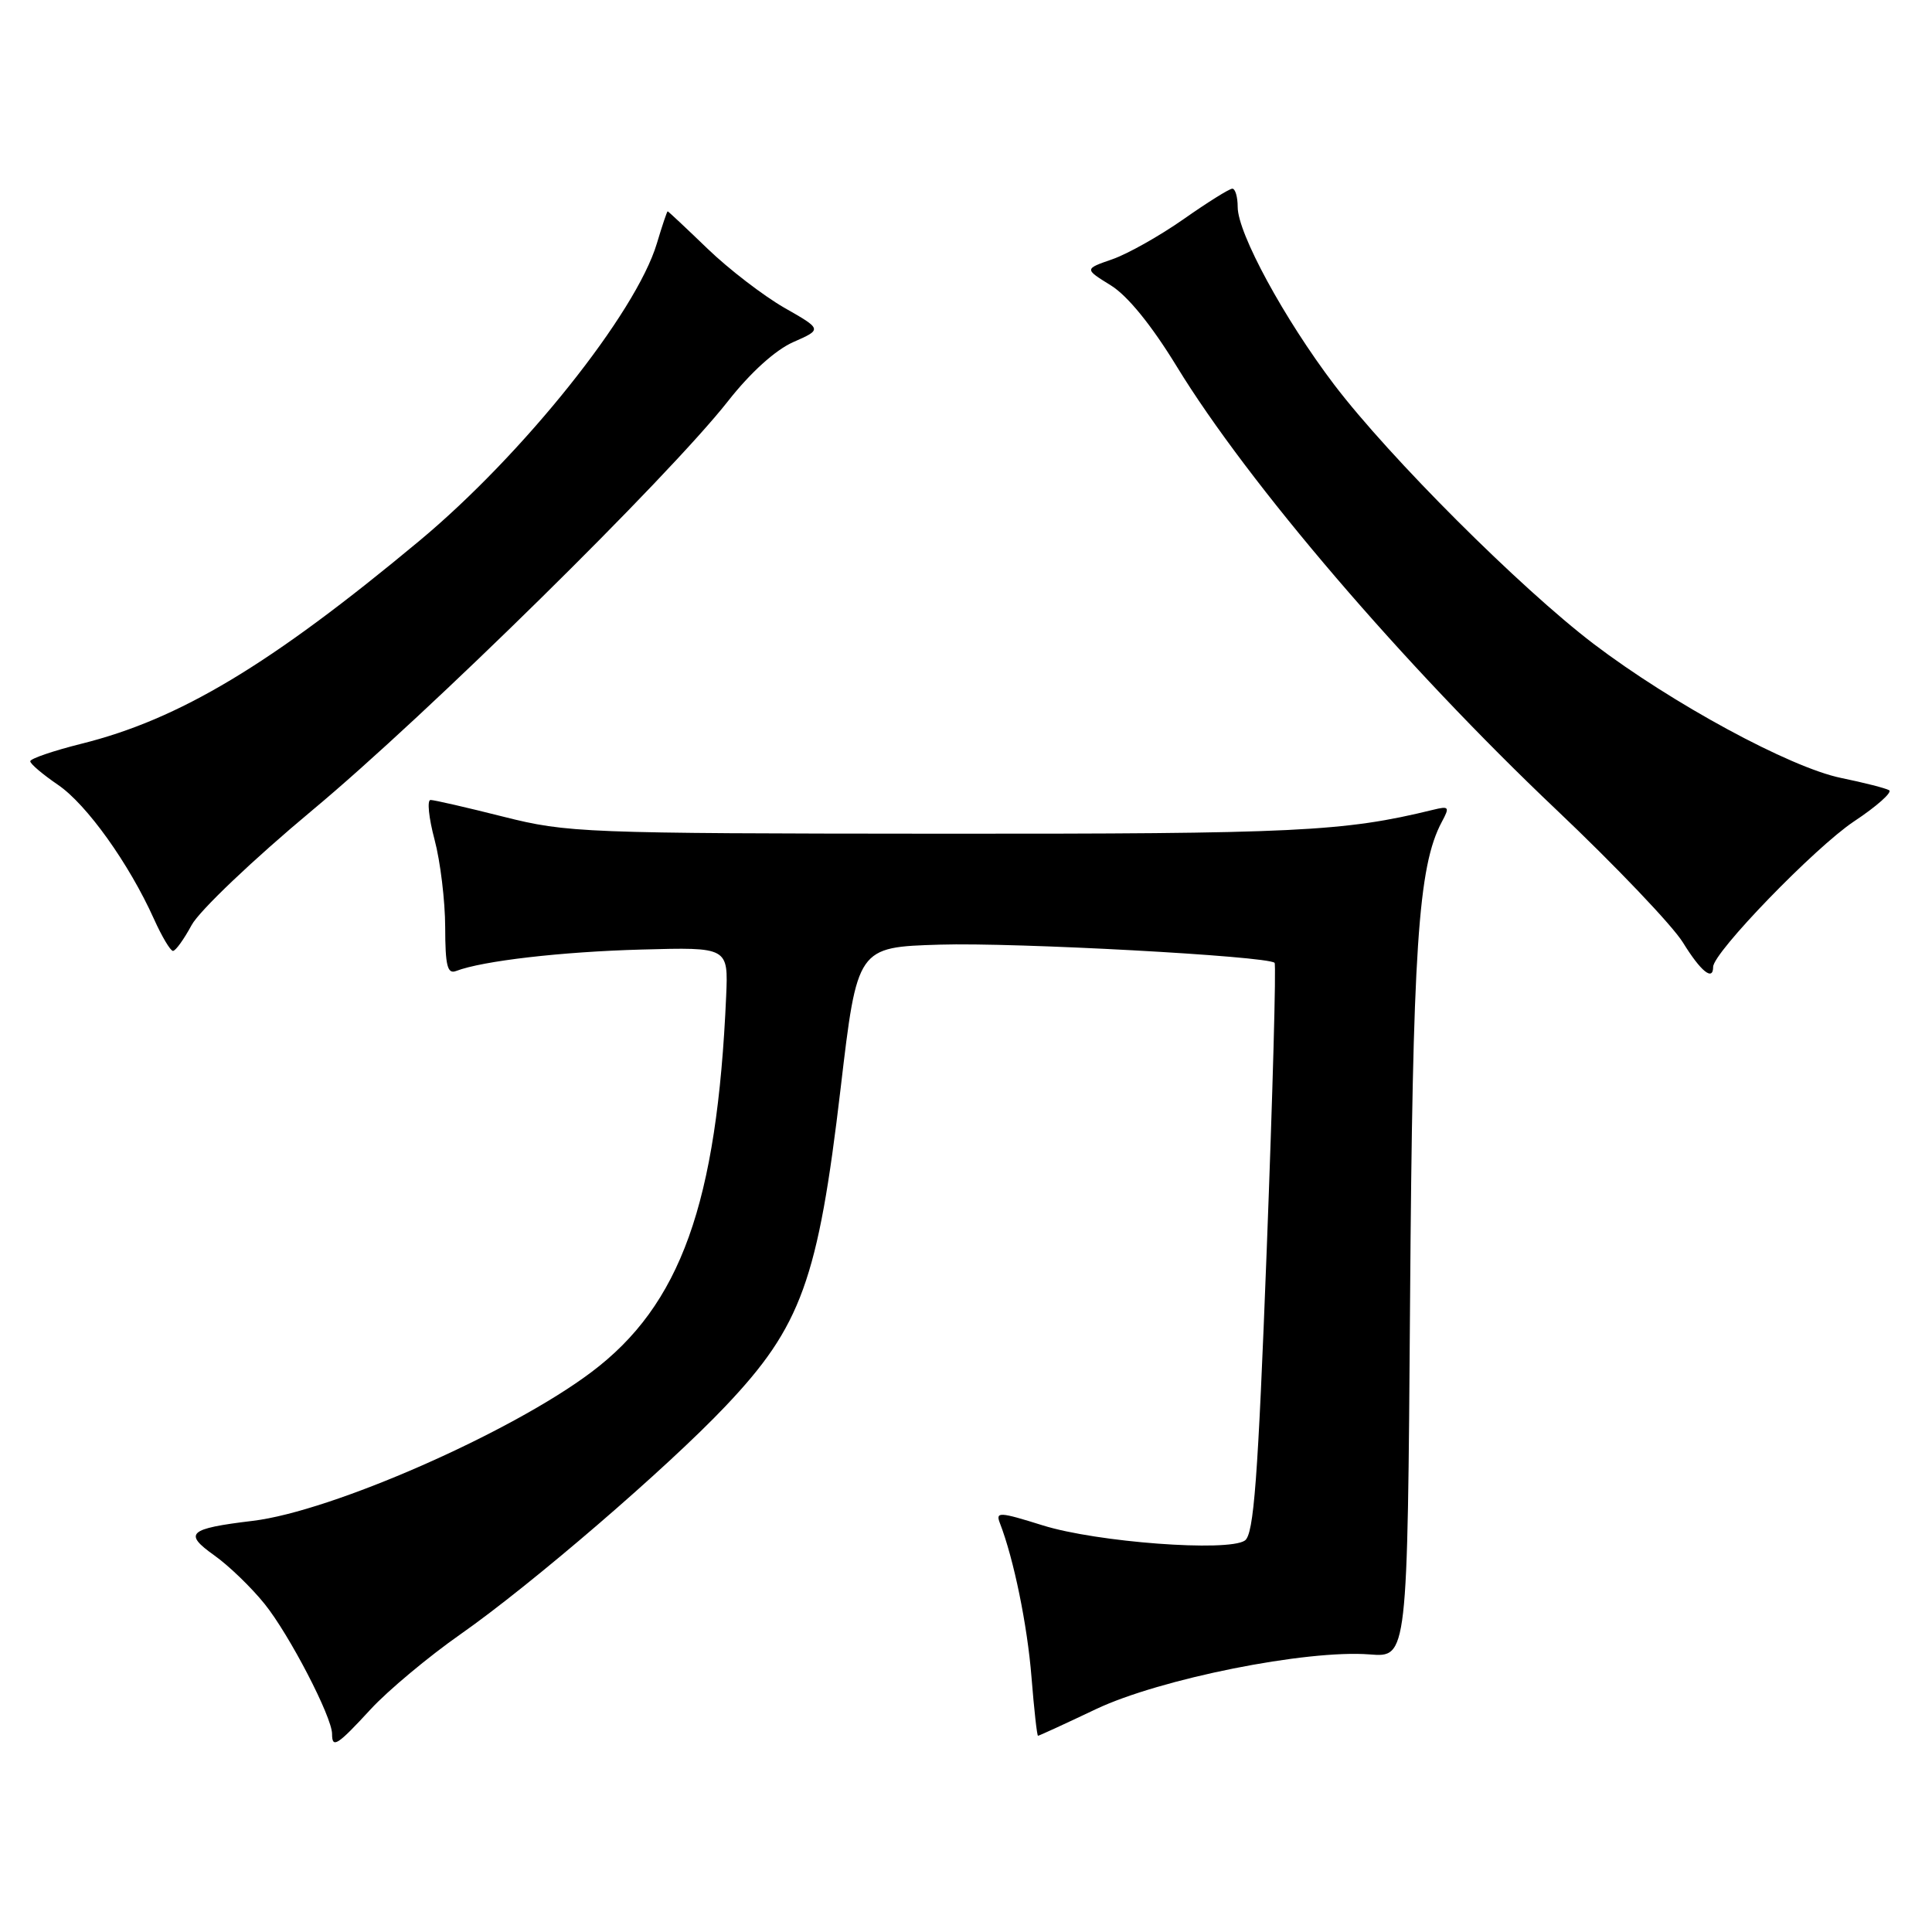 <?xml version="1.0" encoding="UTF-8" standalone="no"?>
<!DOCTYPE svg PUBLIC "-//W3C//DTD SVG 1.1//EN" "http://www.w3.org/Graphics/SVG/1.1/DTD/svg11.dtd" >
<svg xmlns="http://www.w3.org/2000/svg" xmlns:xlink="http://www.w3.org/1999/xlink" version="1.1" viewBox="0 0 256 256">
 <g >
 <path fill="currentColor"
d=" M 49.12 226.48 C 51.41 224.00 56.77 219.52 61.04 216.53 C 70.42 209.96 88.41 194.48 96.13 186.33 C 106.18 175.74 108.40 169.60 111.39 144.19 C 113.59 125.50 113.59 125.50 124.54 125.17 C 134.52 124.86 167.96 126.68 168.89 127.58 C 169.11 127.78 168.64 144.87 167.85 165.54 C 166.68 196.13 166.14 203.32 164.95 204.13 C 162.71 205.66 145.33 204.36 138.17 202.12 C 132.42 200.32 131.90 200.29 132.49 201.82 C 134.33 206.56 136.13 215.34 136.68 222.25 C 137.02 226.51 137.41 230.00 137.54 230.00 C 137.68 230.00 141.14 228.41 145.22 226.47 C 153.70 222.45 173.14 218.56 181.50 219.22 C 186.50 219.62 186.50 219.62 186.84 172.56 C 187.18 125.64 187.90 114.79 191.05 108.90 C 192.12 106.91 192.02 106.78 189.86 107.31 C 178.05 110.20 171.79 110.50 124.50 110.47 C 77.27 110.44 75.18 110.35 66.71 108.22 C 61.88 107.00 57.53 106.00 57.05 106.00 C 56.57 106.00 56.81 108.36 57.58 111.25 C 58.35 114.14 58.98 119.36 58.99 122.86 C 59.00 127.97 59.28 129.11 60.44 128.66 C 63.93 127.32 74.39 126.11 85.00 125.82 C 96.50 125.50 96.50 125.50 96.22 132.00 C 95.02 159.46 90.19 172.94 78.34 181.83 C 67.66 189.86 43.97 200.26 33.50 201.52 C 24.95 202.55 24.27 203.16 28.40 206.10 C 30.32 207.46 33.32 210.36 35.07 212.54 C 38.34 216.60 44.00 227.51 44.00 229.75 C 44.00 231.73 44.69 231.29 49.12 226.48 Z  M 227.00 128.12 C 227.00 126.22 240.49 112.29 245.65 108.85 C 248.67 106.85 250.77 104.98 250.32 104.71 C 249.87 104.44 247.00 103.71 243.94 103.08 C 237.19 101.69 221.54 93.21 211.14 85.30 C 201.42 77.89 184.15 60.64 176.80 50.99 C 170.18 42.27 164.00 30.91 164.00 27.43 C 164.00 26.09 163.68 25.00 163.29 25.00 C 162.90 25.00 159.99 26.82 156.83 29.04 C 153.66 31.26 149.40 33.66 147.37 34.36 C 143.68 35.64 143.68 35.64 147.17 37.80 C 149.40 39.17 152.57 43.07 155.92 48.55 C 165.40 64.07 186.01 88.13 206.22 107.29 C 214.07 114.73 221.62 122.65 223.00 124.89 C 225.37 128.73 227.00 130.05 227.00 128.12 Z  M 25.39 122.58 C 26.41 120.69 33.54 113.90 41.36 107.38 C 56.50 94.78 88.53 63.25 96.46 53.16 C 99.44 49.36 102.74 46.38 105.11 45.33 C 108.95 43.64 108.95 43.64 103.91 40.77 C 101.15 39.18 96.57 35.67 93.75 32.95 C 90.93 30.23 88.55 28.00 88.47 28.00 C 88.38 28.00 87.74 29.91 87.04 32.25 C 84.28 41.48 69.31 60.23 55.56 71.67 C 35.83 88.09 23.79 95.32 10.75 98.56 C 7.04 99.49 4.00 100.53 4.01 100.87 C 4.01 101.22 5.67 102.62 7.69 104.00 C 11.49 106.59 17.09 114.42 20.40 121.77 C 21.45 124.10 22.58 126.00 22.92 126.00 C 23.27 126.00 24.37 124.46 25.39 122.58 Z "/>
</g>
</svg>